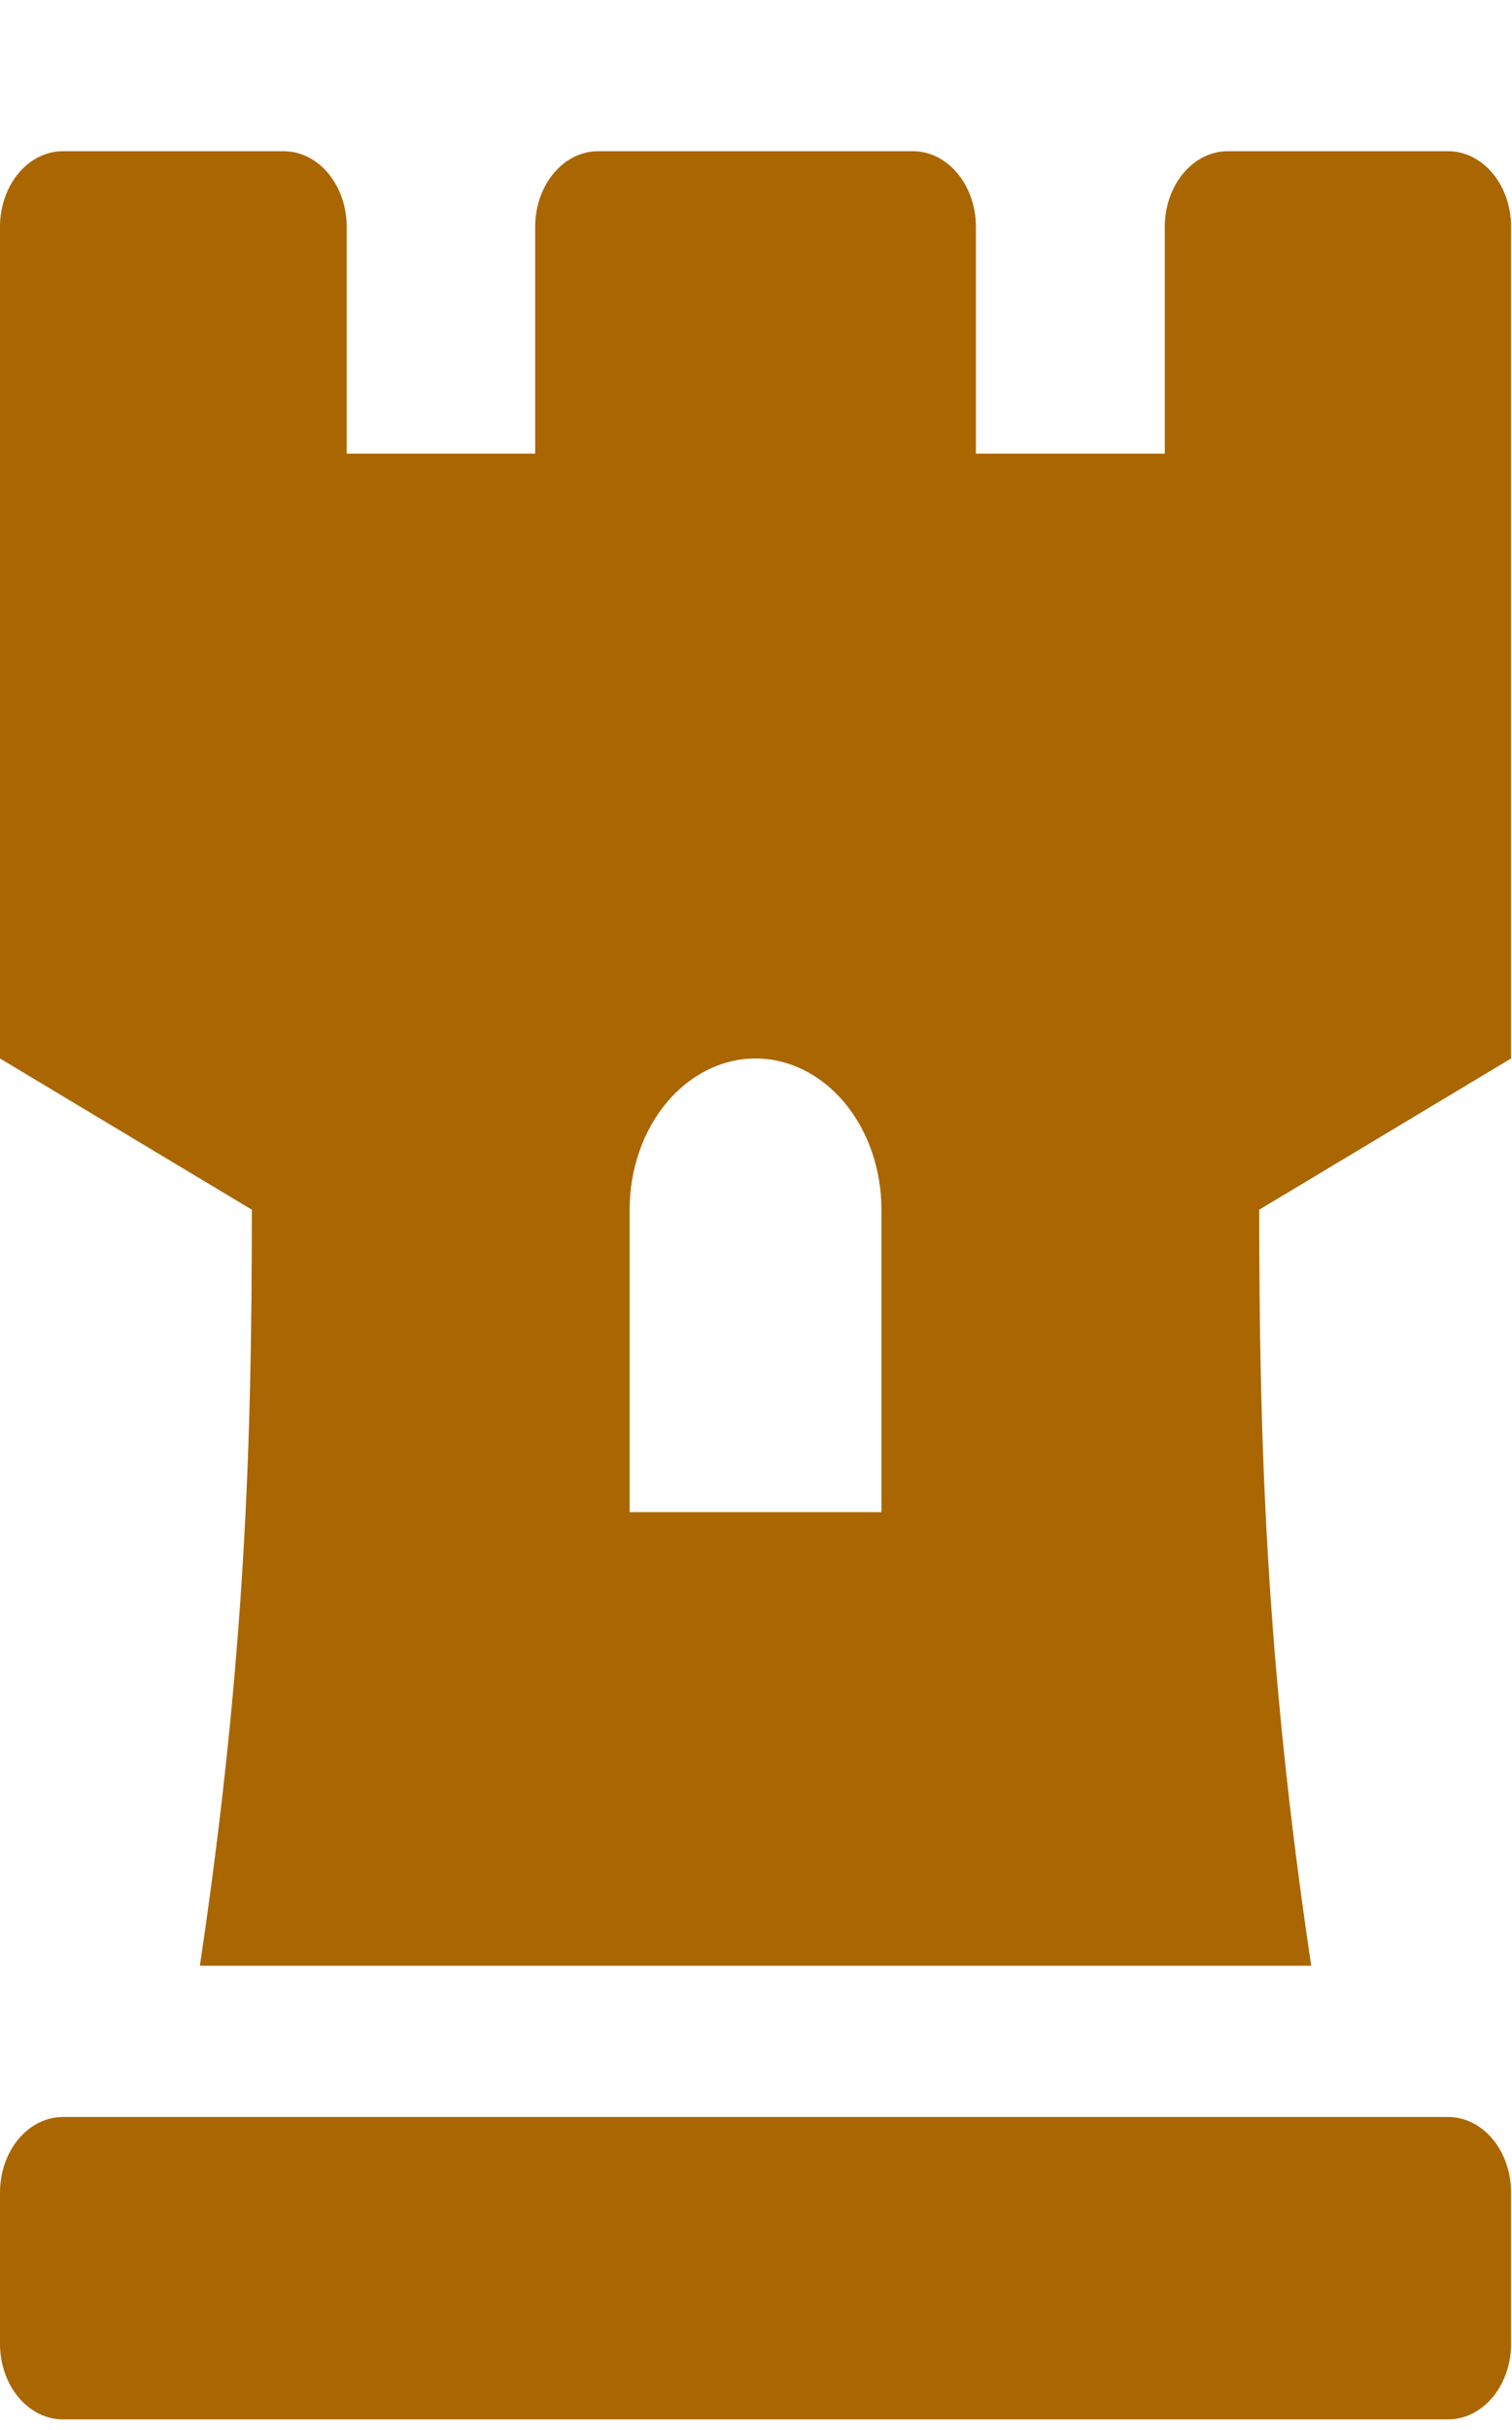 <svg width="99" height="159" viewBox="0 0 99 159" fill="none" xmlns="http://www.w3.org/2000/svg">
<g clip-path="url(#clip0_1_15)">
<path d="M94.817 9.894H80.389C79.295 9.894 78.247 10.415 77.474 11.343C76.701 12.27 76.266 13.529 76.266 14.841V29.681H63.899V14.841C63.899 13.529 63.464 12.27 62.691 11.343C61.918 10.415 60.87 9.894 59.776 9.894H39.164C38.07 9.894 37.022 10.415 36.249 11.343C35.476 12.27 35.041 13.529 35.041 14.841V29.681H22.7V14.841C22.7 13.529 22.265 12.27 21.492 11.343C20.719 10.415 19.67 9.894 18.577 9.894H4.122C3.029 9.894 1.981 10.415 1.207 11.343C0.434 12.27 0 13.529 0 14.841L0 69.256L16.49 79.15C16.49 94.093 16.093 108.522 13.086 128.619H85.854C82.847 108.522 82.45 93.904 82.45 79.15L98.94 69.256V14.841C98.94 13.529 98.506 12.27 97.733 11.343C96.959 10.415 95.911 9.894 94.817 9.894V9.894ZM57.715 98.938H41.225V79.15C41.225 76.526 42.094 74.01 43.64 72.154C45.186 70.299 47.283 69.256 49.47 69.256C51.657 69.256 53.754 70.299 55.3 72.154C56.846 74.01 57.715 76.526 57.715 79.15V98.938ZM94.817 138.513H4.122C3.029 138.513 1.981 139.034 1.207 139.961C0.434 140.889 0 142.147 0 143.459L0 153.353C0 154.665 0.434 155.923 1.207 156.851C1.981 157.779 3.029 158.3 4.122 158.3H94.817C95.911 158.3 96.959 157.779 97.733 156.851C98.506 155.923 98.94 154.665 98.94 153.353V143.459C98.94 142.147 98.506 140.889 97.733 139.961C96.959 139.034 95.911 138.513 94.817 138.513Z" fill="#AA6600"/>
</g>
<defs>
<clipPath id="clip0_1_15">
<rect width="98.94" height="158.3" fill="white"/>
</clipPath>
</defs>
</svg>
